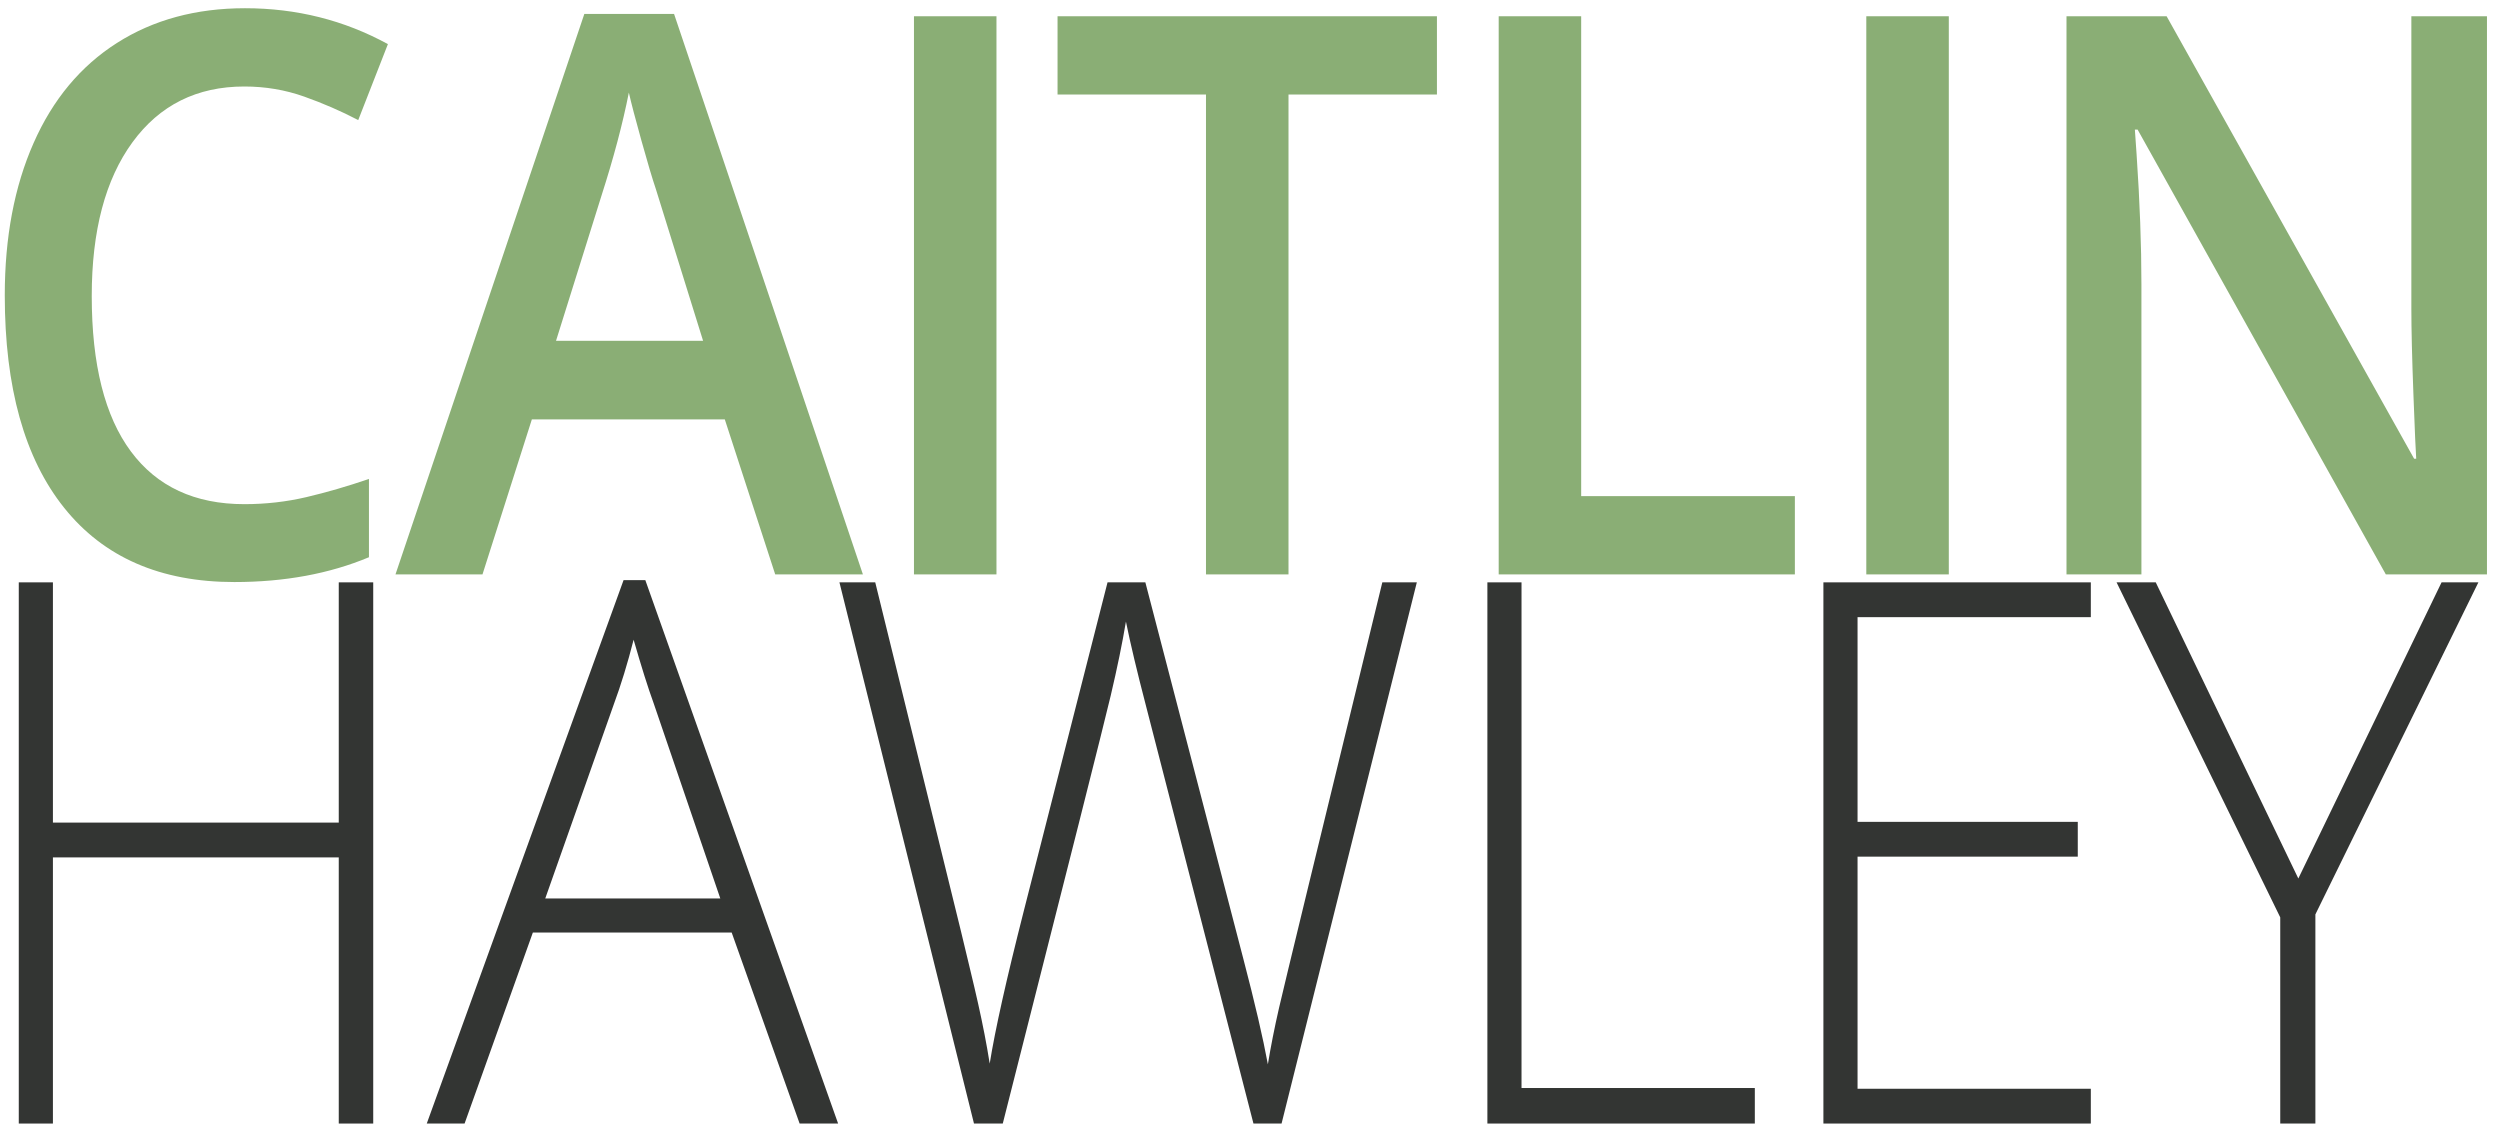 <svg xmlns="http://www.w3.org/2000/svg" width="155" height="70" viewBox="0 0 155 70">
  <g fill="none">
    <g fill="#8AAE75">
      <path d="M15.148 5.363C12.209 5.363 9.897 6.515 8.214 8.819 6.53 11.123 5.688 14.303 5.688 18.358 5.688 22.603 6.498 25.814 8.117 27.992 9.736 30.169 12.08 31.258 15.148 31.258 16.475 31.258 17.759 31.112 19.001 30.82 20.243 30.528 21.534 30.153 22.875 29.695L22.875 34.548C20.42 35.574 17.638 36.087 14.528 36.087 9.948 36.087 6.43 34.552 3.977 31.483 1.522 28.414.296 24.023.296 18.311.296 14.713.891 11.565 2.083 8.867 3.273 6.168 4.996 4.1 7.25 2.664 9.504 1.228 12.151.51 15.19.51 18.386.51 21.339 1.252 24.05 2.735L22.21 7.445C21.154 6.893 20.038 6.408 18.86 5.989 17.684 5.572 16.446 5.363 15.148 5.363zM48.063 35.613L44.938 26.003 32.975 26.003 29.914 35.613 24.52 35.613 36.228.865 41.792.865 53.5 35.613 48.063 35.613zM43.59 21.127L40.658 11.706C40.444 11.075 40.148 10.081 39.77 8.724 39.392 7.367 39.131 6.373 38.989 5.742 38.604 7.683 38.04 9.805 37.299 12.109L34.474 21.128 43.59 21.128 43.59 21.127z"/>
      <polygon points="56.666 35.613 56.666 1.008 61.781 1.008 61.781 35.613"/>
      <polygon points="79.887 35.613 74.771 35.613 74.771 5.86 65.568 5.86 65.568 1.008 89.09 1.008 89.09 5.86 79.887 5.86"/>
      <polygon points="92.919 35.613 92.919 1.008 98.033 1.008 98.033 30.76 111.282 30.76 111.282 35.613"/>
      <polygon points="115.711 35.613 115.711 1.008 120.826 1.008 120.826 35.613"/>
      <path d="M154.192,35.613 L147.921,35.613 L132.533,8.037 L132.362,8.037 L132.469,9.576 C132.668,12.511 132.768,15.194 132.768,17.624 L132.768,35.613 L128.123,35.613 L128.123,1.008 L134.33,1.008 L149.676,28.442 L149.805,28.442 C149.776,28.079 149.719,26.757 149.633,24.477 C149.547,22.197 149.504,20.417 149.504,19.14 L149.504,1.008 L154.192,1.008 L154.192,35.613 Z"/>
    </g>
    <g fill="#333533" transform="translate(1 35)">
      <polygon points="22.14 34.66 20.003 34.66 20.003 18.159 2.281 18.159 2.281 34.66 .164 34.66 .164 1.106 2.281 1.106 2.281 16.001 20.003 16.001 20.003 1.106 22.14 1.106"/>
      <path d="M44.364 22.817L32.037 22.817 27.804 34.66 25.459 34.66 37.661.968 39.01.968 50.963 34.66 48.576 34.66 44.364 22.817zM32.805 20.706L43.659 20.706 39.529 8.61C39.183 7.663 38.768 6.346 38.284 4.663 37.91 6.132 37.502 7.464 37.06 8.657L32.805 20.706zM78.457 34.66L76.714 34.66 70.053 8.771C69.499 6.645 69.084 4.901 68.808 3.539 68.586 4.87 68.271 6.4 67.864 8.129 67.456 9.858 65.225 18.702 61.172 34.66L59.387 34.66 51.045 1.106 53.265 1.106 58.577 22.726C58.785 23.598 58.978 24.406 59.158 25.148 59.338 25.89 59.5 26.586 59.646 27.236 59.791 27.886 59.922 28.513 60.04 29.119 60.158 29.723 60.265 30.332 60.362 30.943 60.694 28.862 61.4 25.703 62.479 21.464L67.667 1.106 70.012 1.106 76.093 24.47C76.798 27.163 77.303 29.335 77.608 30.988 77.788 29.886 78.019 28.717 78.303 27.477 78.586 26.238 80.72 17.448 84.704 1.106L86.843 1.106 78.457 34.66z"/>
      <polygon points="91.218 34.66 91.218 1.106 93.334 1.106 93.334 32.457 107.799 32.457 107.799 34.66"/>
      <polygon points="128.631 34.66 112.051 34.66 112.051 1.106 128.631 1.106 128.631 3.264 114.168 3.264 114.168 15.955 127.822 15.955 127.822 18.112 114.168 18.112 114.168 32.503 128.631 32.503"/>
      <polygon points="141.496 19.467 150.377 1.106 152.66 1.106 142.554 21.692 142.554 34.66 140.375 34.66 140.375 21.876 130.227 1.106 132.656 1.106"/>
    </g>
  </g>
</svg>
